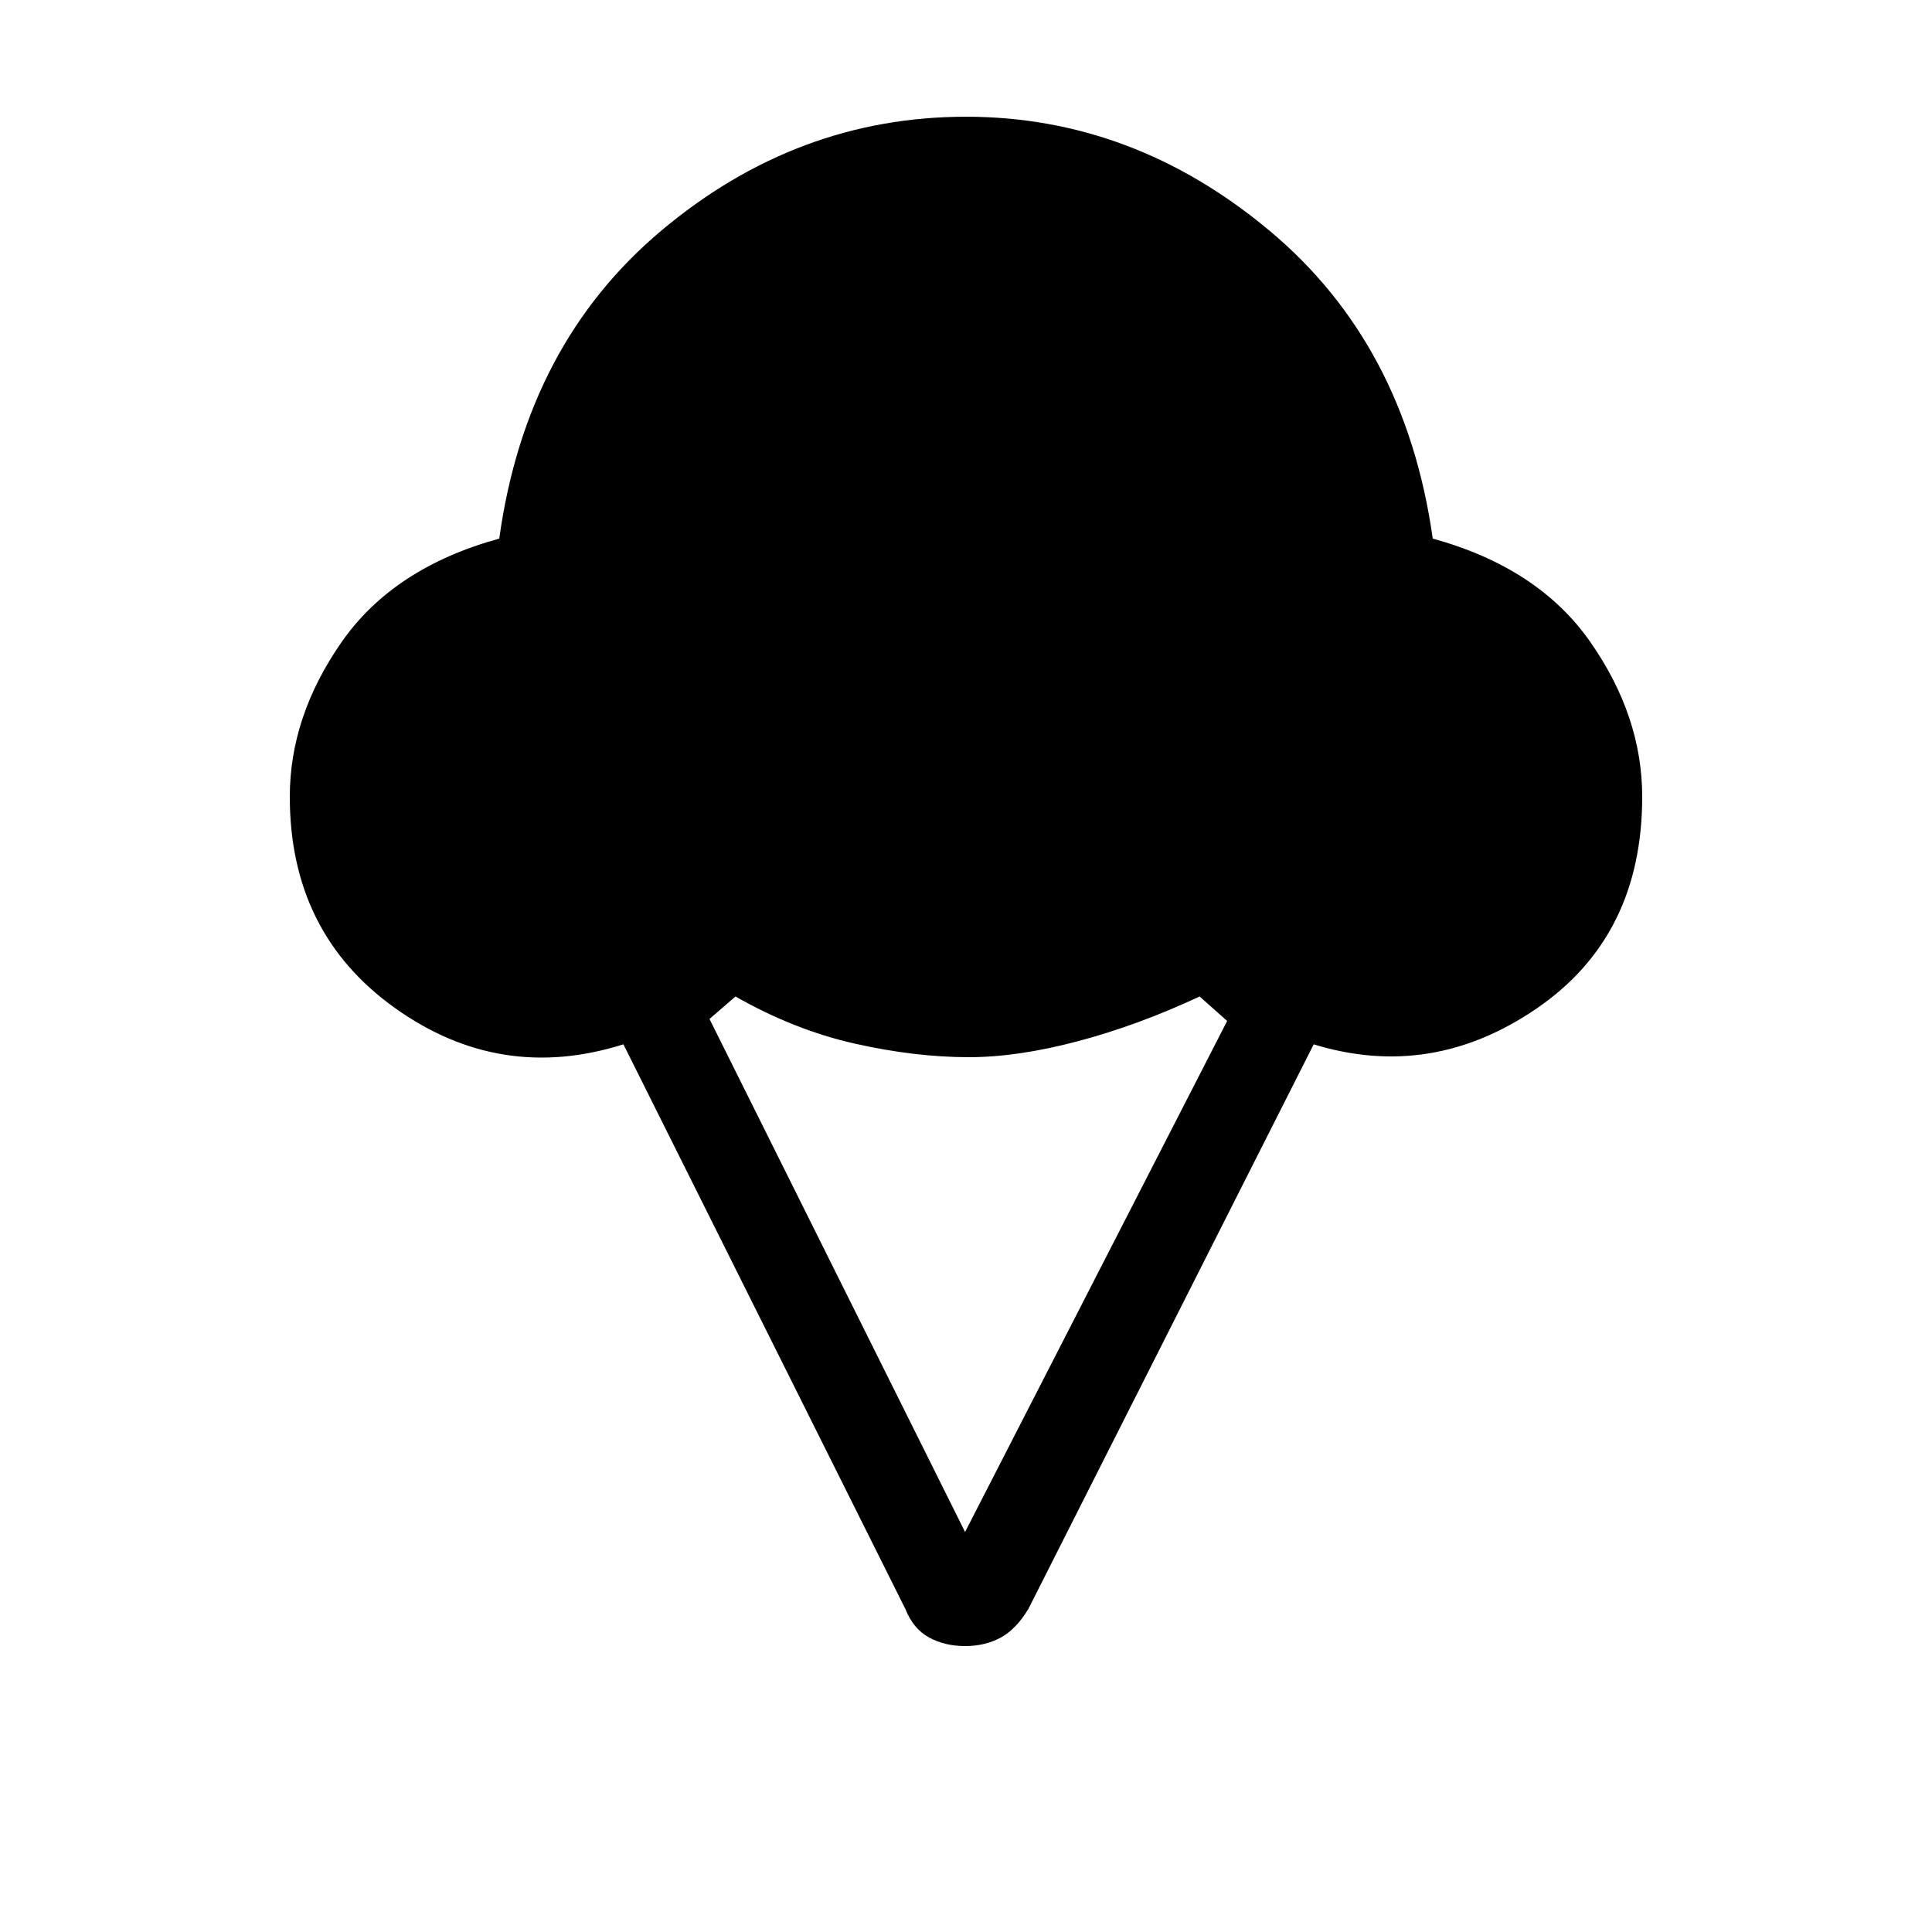 <svg xmlns="http://www.w3.org/2000/svg" height="48" viewBox="0 -960 960 960" width="48"><path d="M144-564.08q0-40 25.77-76.92t78.31-51.38q13.38-96.7 80.69-153.16Q396.08-902 480-902q82.92 0 150.62 56.46 67.69 56.46 81.3 153.16 52.54 14.46 78.31 51.38Q816-604.08 816-564.08q0 69.23-52.35 105.12-52.34 35.88-110.88 17.88L511-160.54q-6 10-13.73 14.23t-17.73 4.23q-10 0-17.85-4.23-7.84-4.23-11.84-14.23L309.77-441.08q-61.15 19.31-113.46-18-52.31-37.3-52.31-105Zm335.54 365.31 130.23-253.92-13.69-12.16q-30.62 14.31-60.5 22.23-29.89 7.93-54.12 7.93-26.84 0-56.84-6.77-30-6.77-59.16-23.39l-12.92 11.16 127 254.92Z"/></svg>